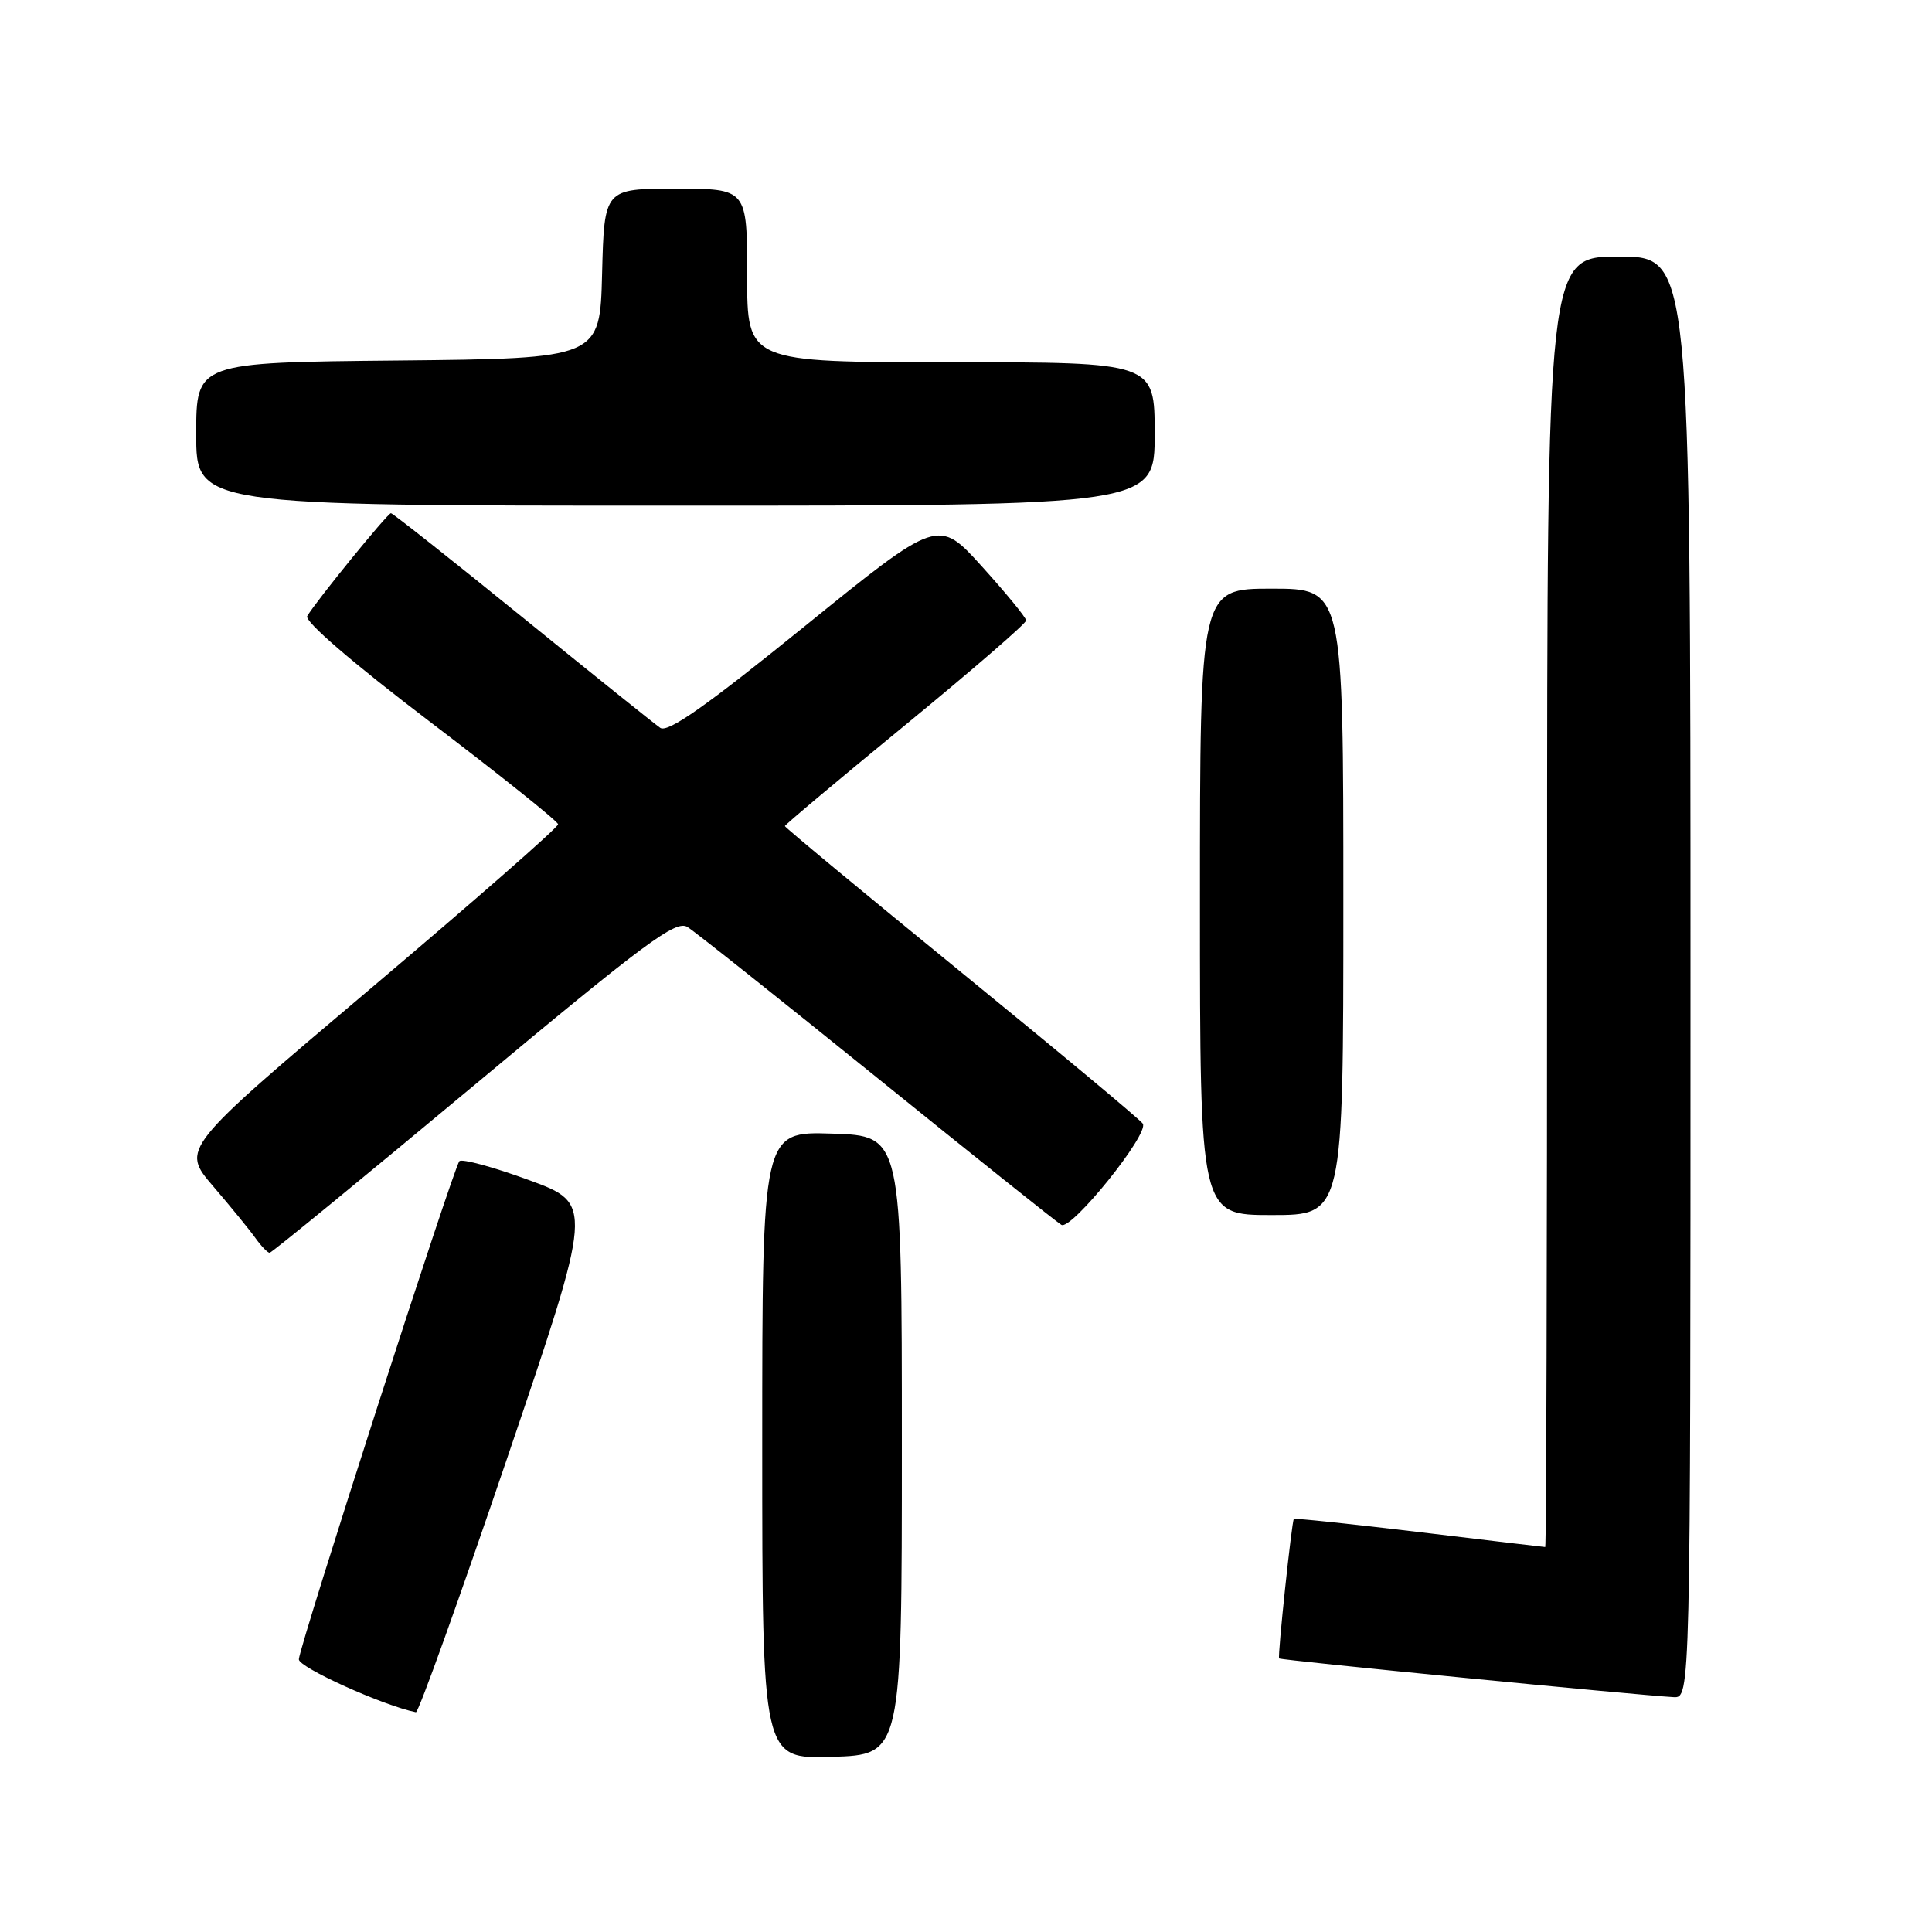 <?xml version="1.0" encoding="UTF-8" standalone="no"?>
<!DOCTYPE svg PUBLIC "-//W3C//DTD SVG 1.1//EN" "http://www.w3.org/Graphics/SVG/1.1/DTD/svg11.dtd" >
<svg xmlns="http://www.w3.org/2000/svg" xmlns:xlink="http://www.w3.org/1999/xlink" version="1.1" viewBox="0 0 256 256">
 <g >
 <path fill="currentColor"
d=" M 119.50 191.50 C 119.50 150.50 119.50 150.50 110.25 150.21 C 101.00 149.92 101.00 149.92 101.00 191.50 C 101.00 233.08 101.00 233.08 110.25 232.79 C 119.50 232.50 119.50 232.50 119.50 191.50 Z  M 67.19 193.25 C 78.65 159.50 78.65 159.50 70.07 156.36 C 65.36 154.63 61.22 153.51 60.87 153.86 C 60.13 154.61 39.75 217.86 39.60 219.86 C 39.52 220.92 50.76 226.00 55.11 226.88 C 55.45 226.94 60.88 211.81 67.19 193.25 Z  M 224.00 129.50 C 224.00 34.00 224.00 34.00 214.50 34.00 C 205.00 34.00 205.00 34.00 205.00 119.50 C 205.00 166.53 204.89 205.00 204.75 204.99 C 204.61 204.99 197.10 204.10 188.06 203.01 C 179.02 201.93 171.54 201.14 171.44 201.27 C 171.16 201.62 169.27 219.46 169.49 219.75 C 169.66 219.99 216.82 224.61 221.75 224.88 C 224.00 225.00 224.00 225.00 224.00 129.50 Z  M 62.76 143.86 C 85.51 124.88 89.56 121.87 91.09 122.83 C 92.07 123.44 103.37 132.42 116.19 142.78 C 129.01 153.14 140.01 161.93 140.64 162.30 C 141.95 163.08 152.28 150.26 151.43 148.89 C 151.13 148.40 140.34 139.40 127.44 128.89 C 114.55 118.38 104.00 109.63 104.00 109.46 C 104.00 109.29 111.20 103.25 120.00 96.03 C 128.80 88.81 135.99 82.59 135.97 82.21 C 135.95 81.82 133.32 78.61 130.13 75.08 C 124.32 68.65 124.32 68.65 106.58 83.02 C 93.52 93.60 88.48 97.14 87.48 96.44 C 86.73 95.92 78.49 89.31 69.18 81.75 C 59.86 74.19 52.04 68.00 51.80 68.00 C 51.36 68.00 41.97 79.54 40.71 81.63 C 40.30 82.31 46.70 87.82 56.96 95.63 C 66.27 102.71 73.92 108.83 73.95 109.22 C 73.98 109.62 62.75 119.46 49.00 131.08 C 23.99 152.22 23.99 152.22 28.25 157.19 C 30.59 159.92 33.12 163.02 33.87 164.08 C 34.63 165.14 35.46 166.00 35.73 166.00 C 36.00 166.00 48.16 156.03 62.76 143.86 Z  M 178.00 119.50 C 178.00 78.00 178.00 78.00 168.50 78.00 C 159.00 78.00 159.00 78.00 159.00 119.50 C 159.00 161.00 159.00 161.00 168.50 161.00 C 178.00 161.00 178.00 161.00 178.00 119.50 Z  M 153.00 57.50 C 153.00 48.00 153.00 48.00 126.00 48.00 C 99.00 48.00 99.00 48.00 99.00 36.50 C 99.00 25.00 99.00 25.00 89.53 25.00 C 80.07 25.00 80.07 25.00 79.78 36.25 C 79.50 47.50 79.50 47.50 52.75 47.77 C 26.00 48.03 26.00 48.03 26.00 57.52 C 26.00 67.00 26.00 67.00 89.50 67.00 C 153.00 67.00 153.00 67.00 153.00 57.50 Z "/>
</g>
</svg>